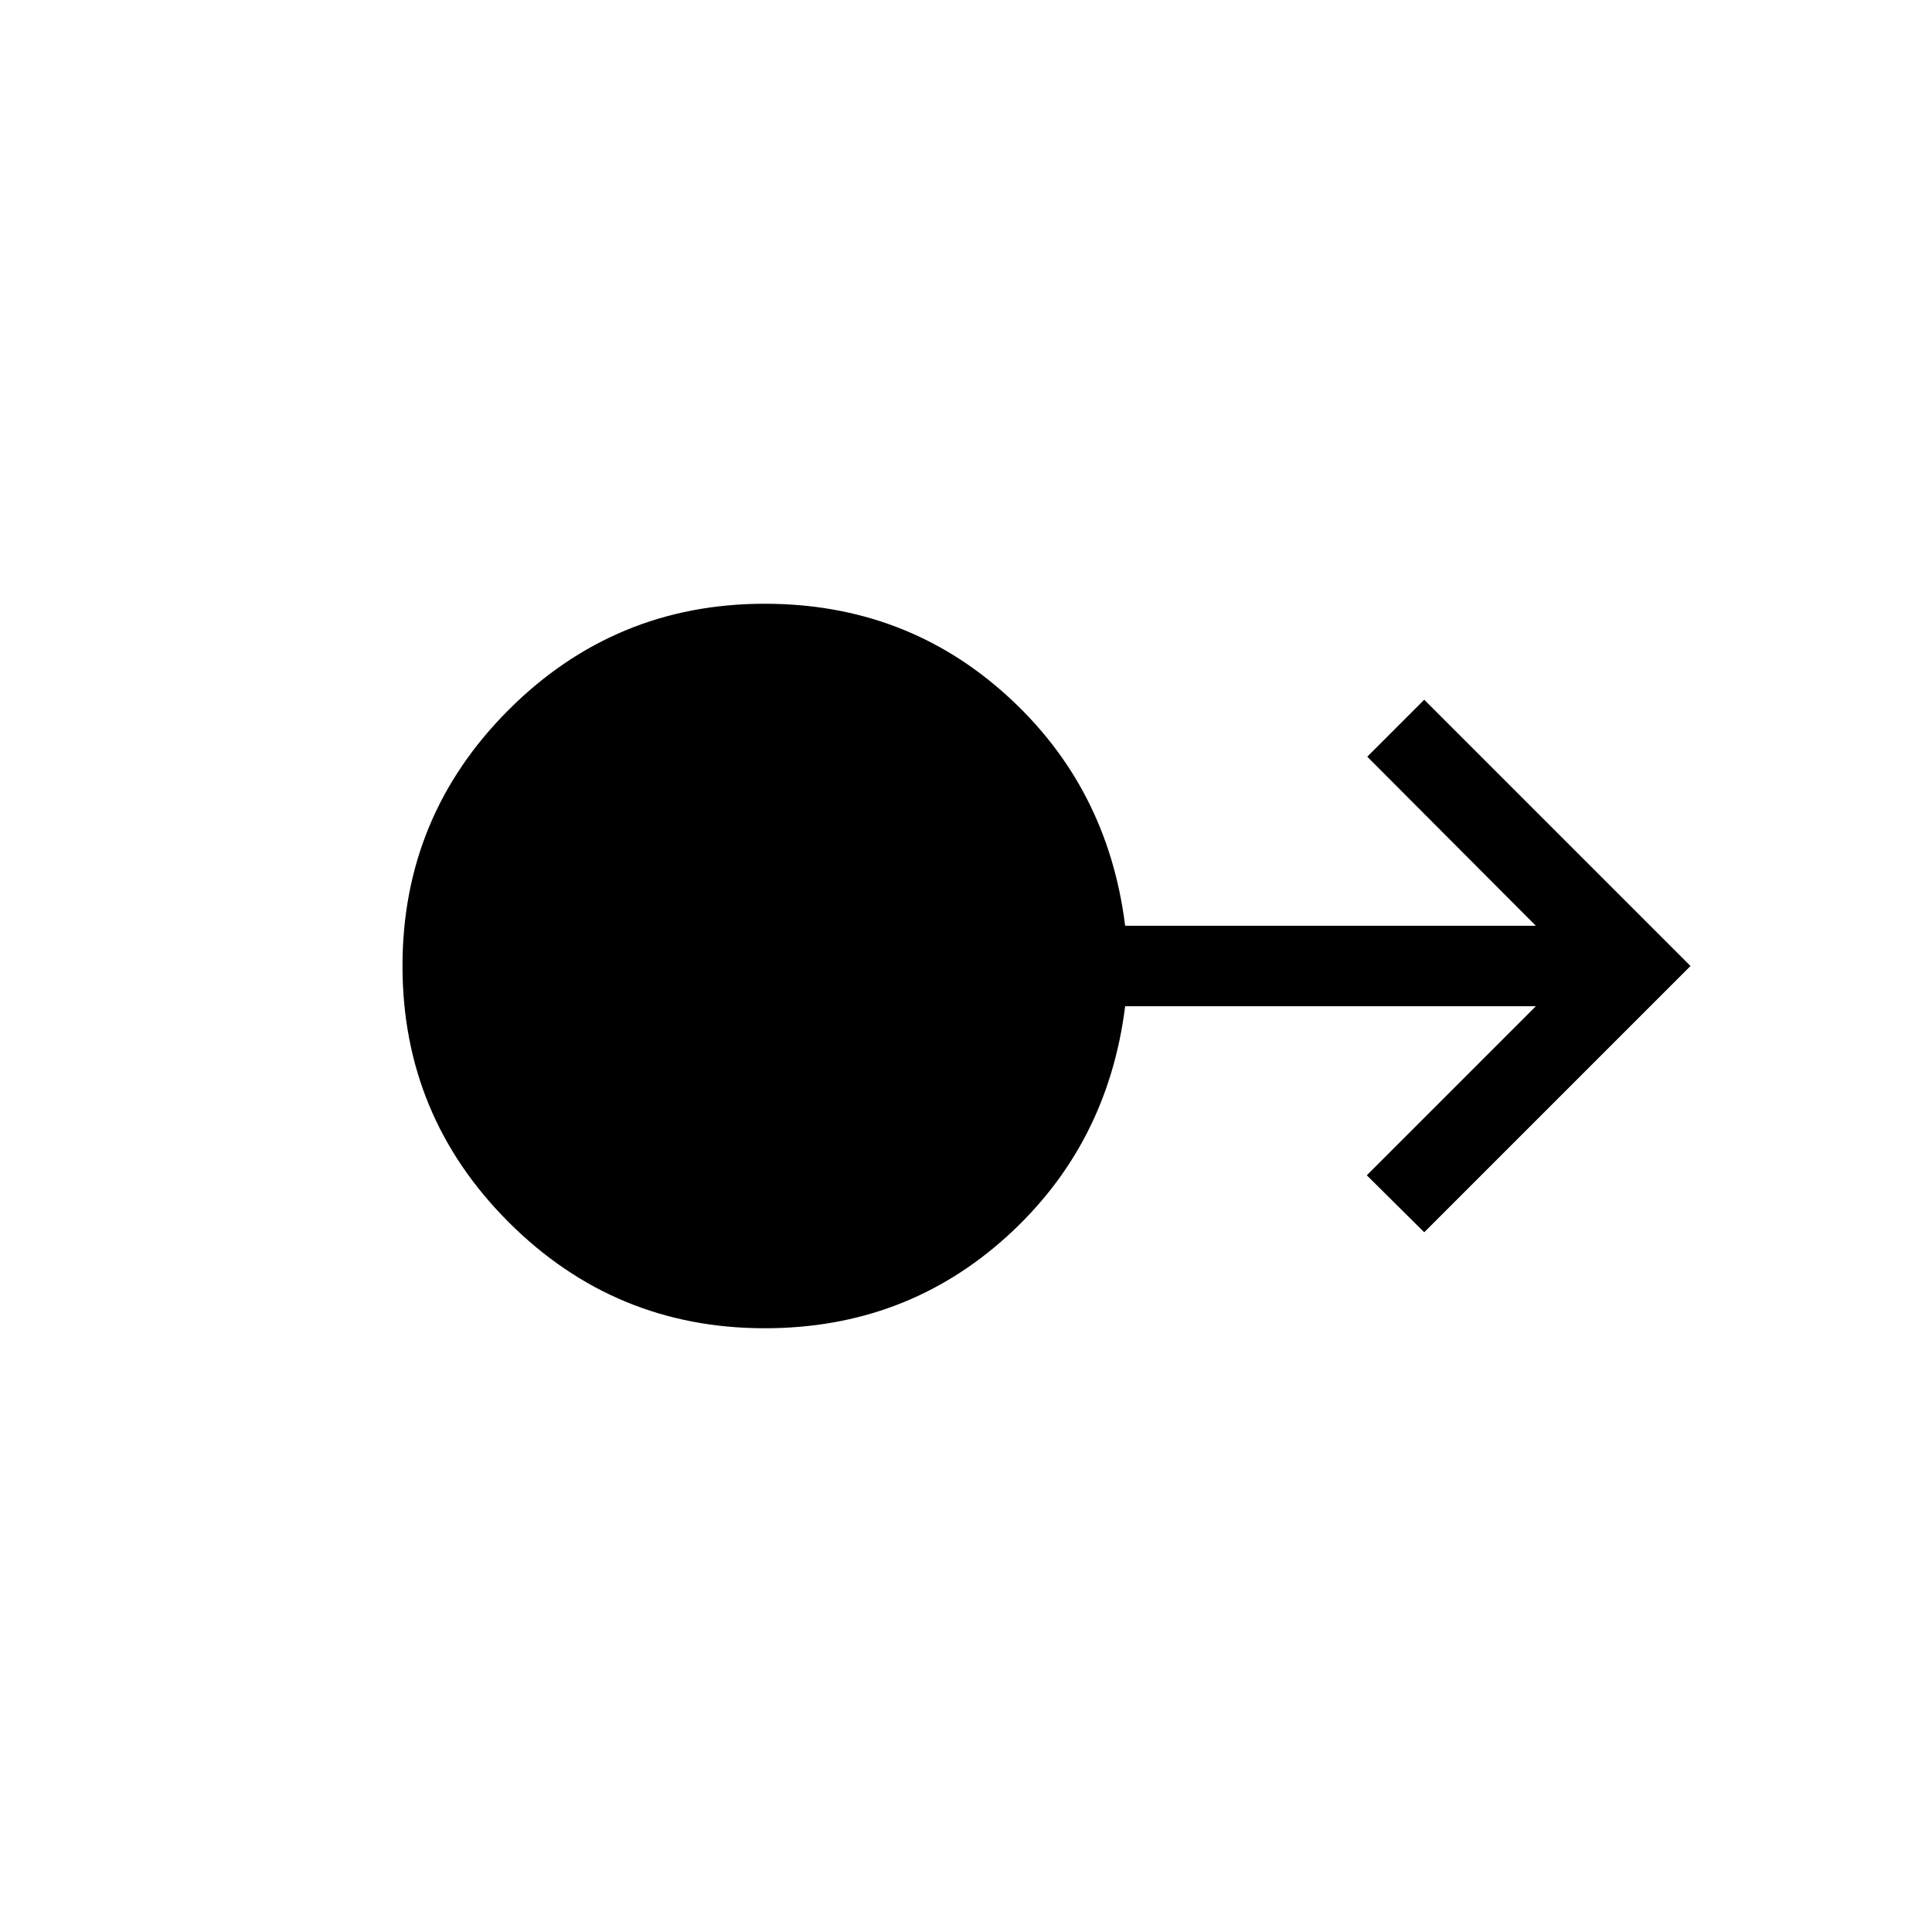 <svg xmlns="http://www.w3.org/2000/svg" height="24" viewBox="0 -960 960 960" width="24"><path d="M380-300q-74.539 0-127.269-52.731Q200-405.461 200-480q0-74.539 52.731-127.269Q305.461-660 380-660q69.923 0 120.192 45.5Q550.461-569 559.077-500h204.077l-83.769-84 28.307-28.308L840-480 707.692-347.692 679.154-376l84-84H559.077q-8.616 69-58.885 114.5T380-300Z"/></svg>